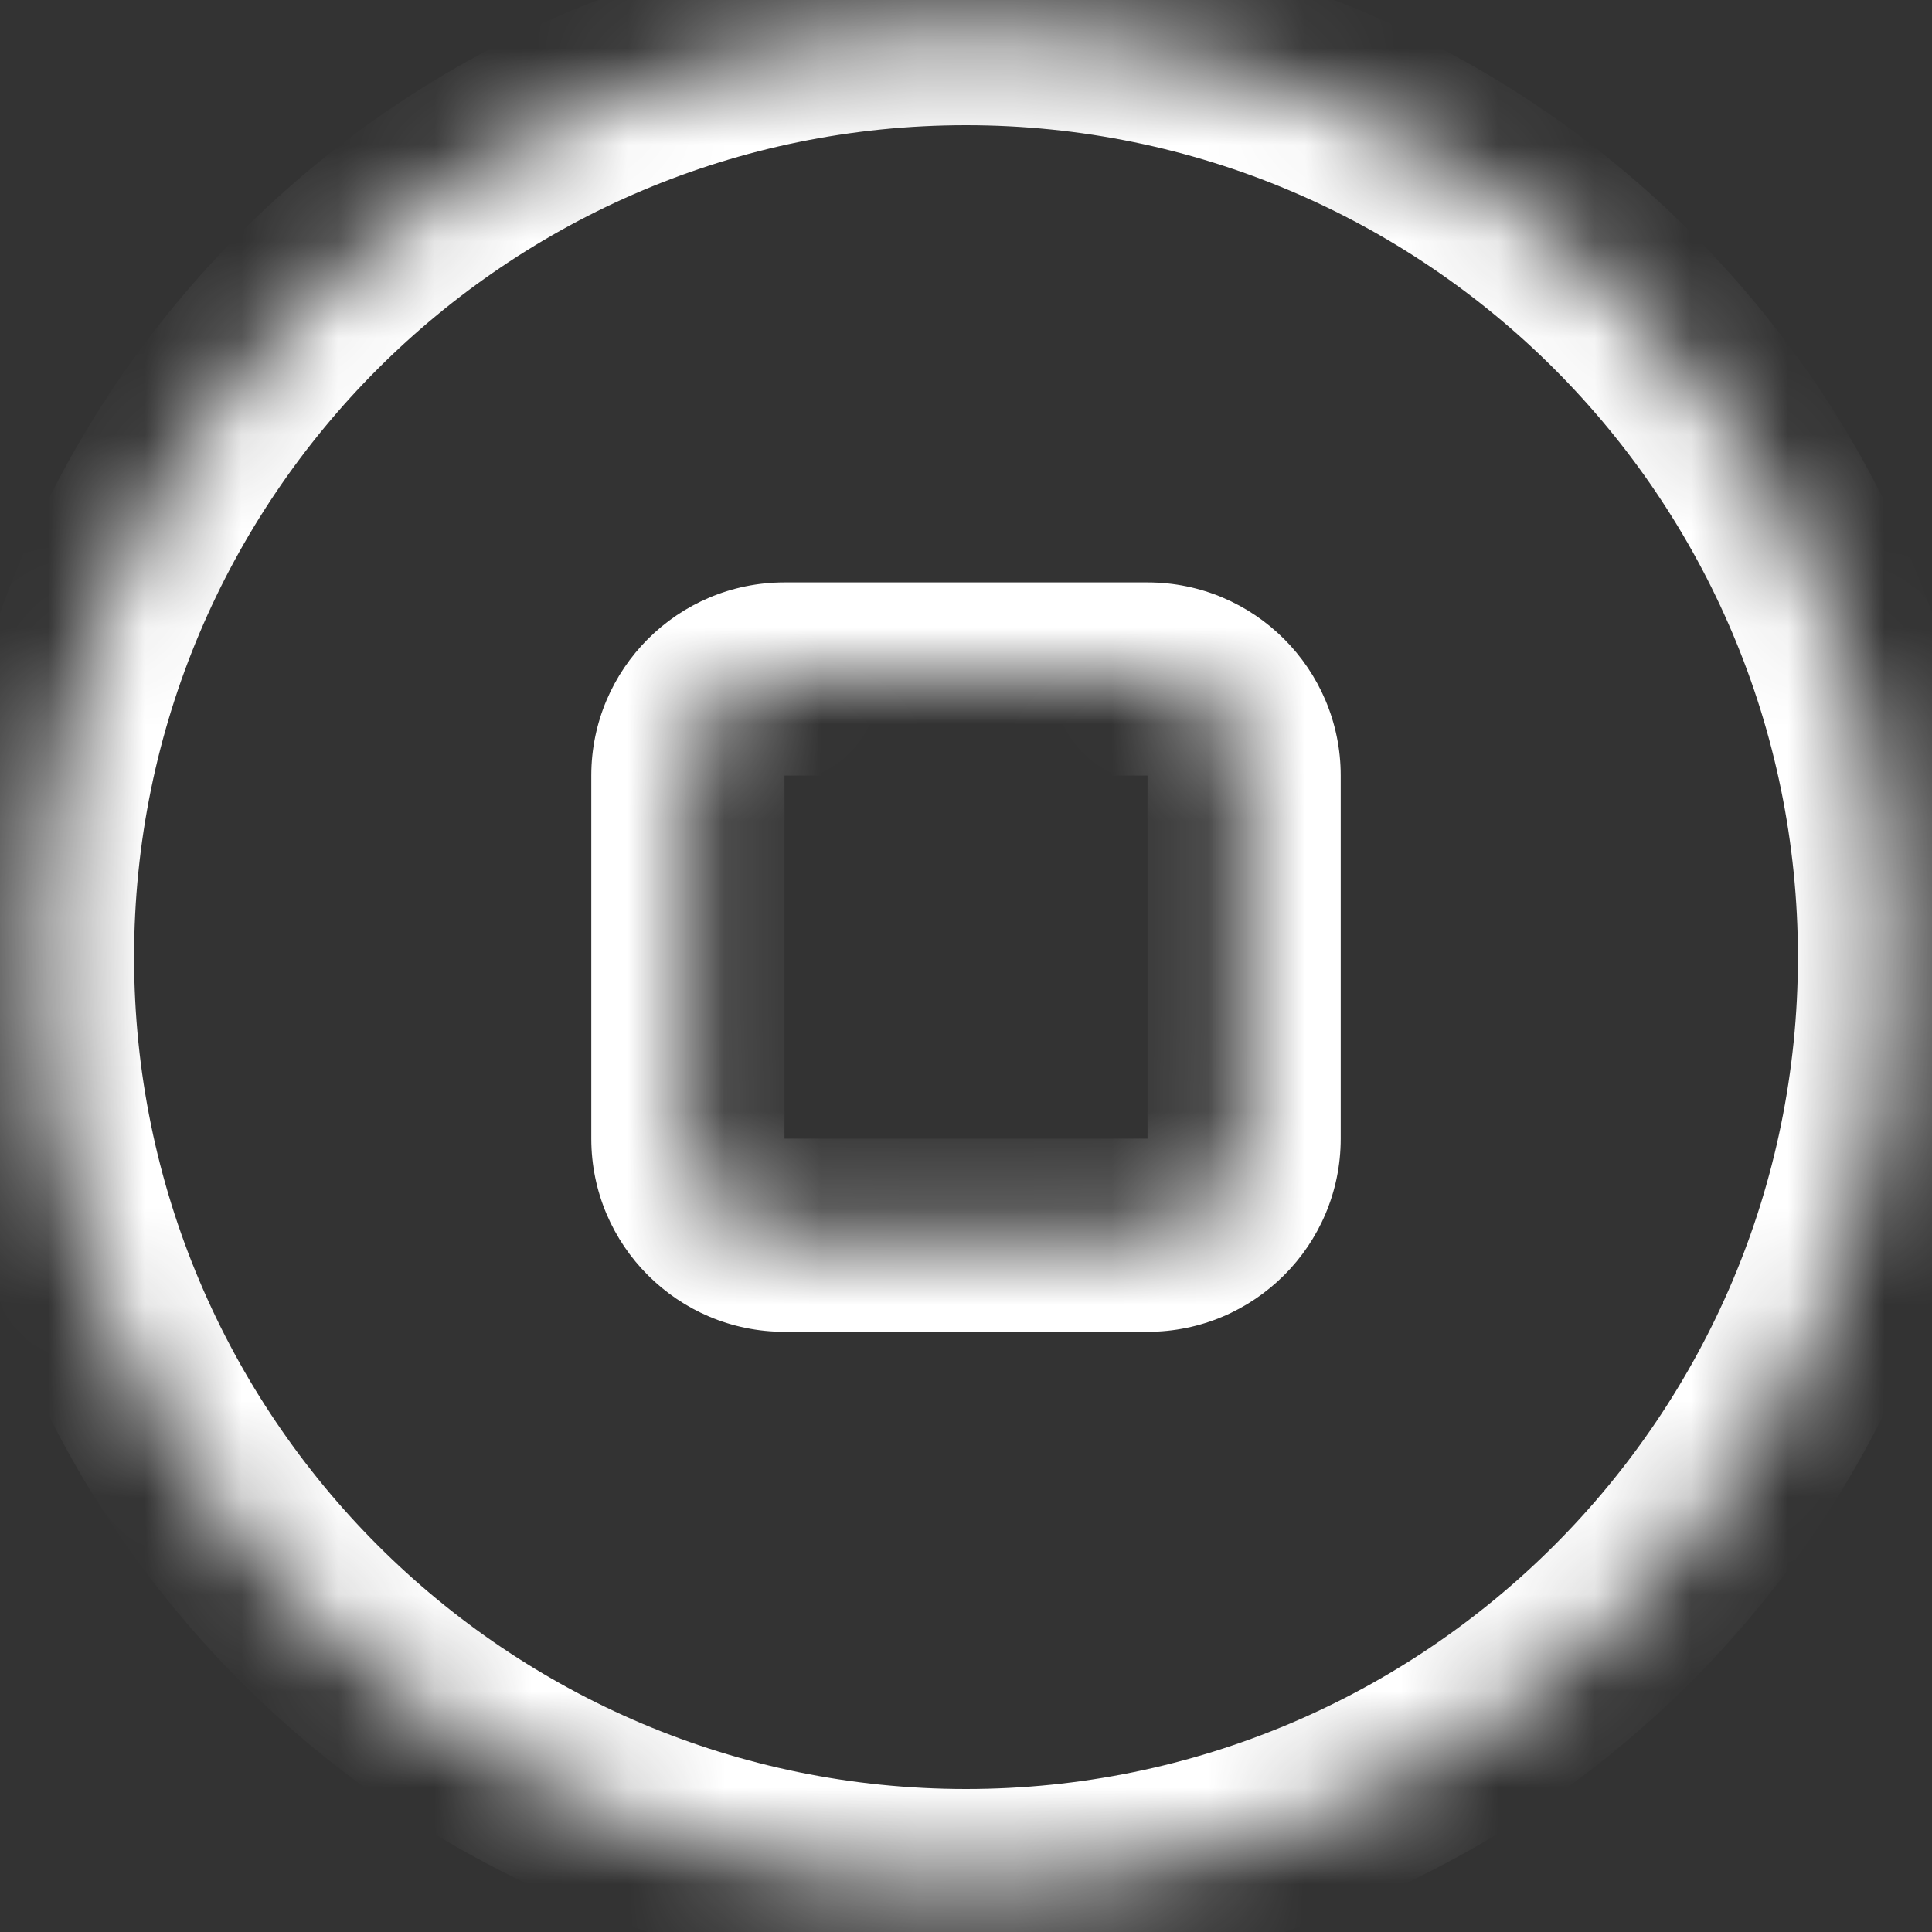 <svg width="20" height="20" viewBox="0 0 20 20" fill="none" xmlns="http://www.w3.org/2000/svg">
<rect x="0" y="0" width="20" height="20" fill="#333333" stroke="none"/>
<mask id="path-1-inside-1" fill="white">
<path fill-rule="evenodd" clip-rule="evenodd" d="M10 19.52C15.309 19.52 19.612 15.217 19.612 9.908C19.612 4.599 15.309 0.296 10 0.296C4.691 0.296 0.388 4.599 0.388 9.908C0.388 15.217 4.691 19.52 10 19.52ZM8.121 7.029C7.569 7.029 7.121 7.477 7.121 8.029V11.787C7.121 12.339 7.569 12.787 8.121 12.787H11.879C12.431 12.787 12.879 12.339 12.879 11.787V8.029C12.879 7.477 12.431 7.029 11.879 7.029H8.121Z"/>
</mask>
<path d="M18.612 9.908C18.612 14.664 14.756 18.52 10 18.52V20.52C15.861 20.52 20.612 15.769 20.612 9.908H18.612ZM10 1.296C14.756 1.296 18.612 5.152 18.612 9.908H20.612C20.612 4.047 15.861 -0.704 10 -0.704V1.296ZM1.388 9.908C1.388 5.152 5.244 1.296 10 1.296V-0.704C4.139 -0.704 -0.612 4.047 -0.612 9.908H1.388ZM10 18.52C5.244 18.52 1.388 14.664 1.388 9.908H-0.612C-0.612 15.769 4.139 20.52 10 20.52V18.52ZM8.121 8.029V8.029V6.029C7.017 6.029 6.121 6.925 6.121 8.029H8.121ZM8.121 11.787V8.029H6.121V11.787H8.121ZM8.121 11.787L8.121 11.787H6.121C6.121 12.891 7.017 13.787 8.121 13.787V11.787ZM11.879 11.787H8.121V13.787H11.879V11.787ZM11.879 11.787V13.787C12.983 13.787 13.879 12.891 13.879 11.787H11.879ZM11.879 8.029V11.787H13.879V8.029H11.879ZM11.879 8.029H11.879H13.879C13.879 6.925 12.983 6.029 11.879 6.029V8.029ZM8.121 8.029H11.879V6.029H8.121V8.029Z" fill="white" mask="url(#path-1-inside-1)"/>
</svg>
